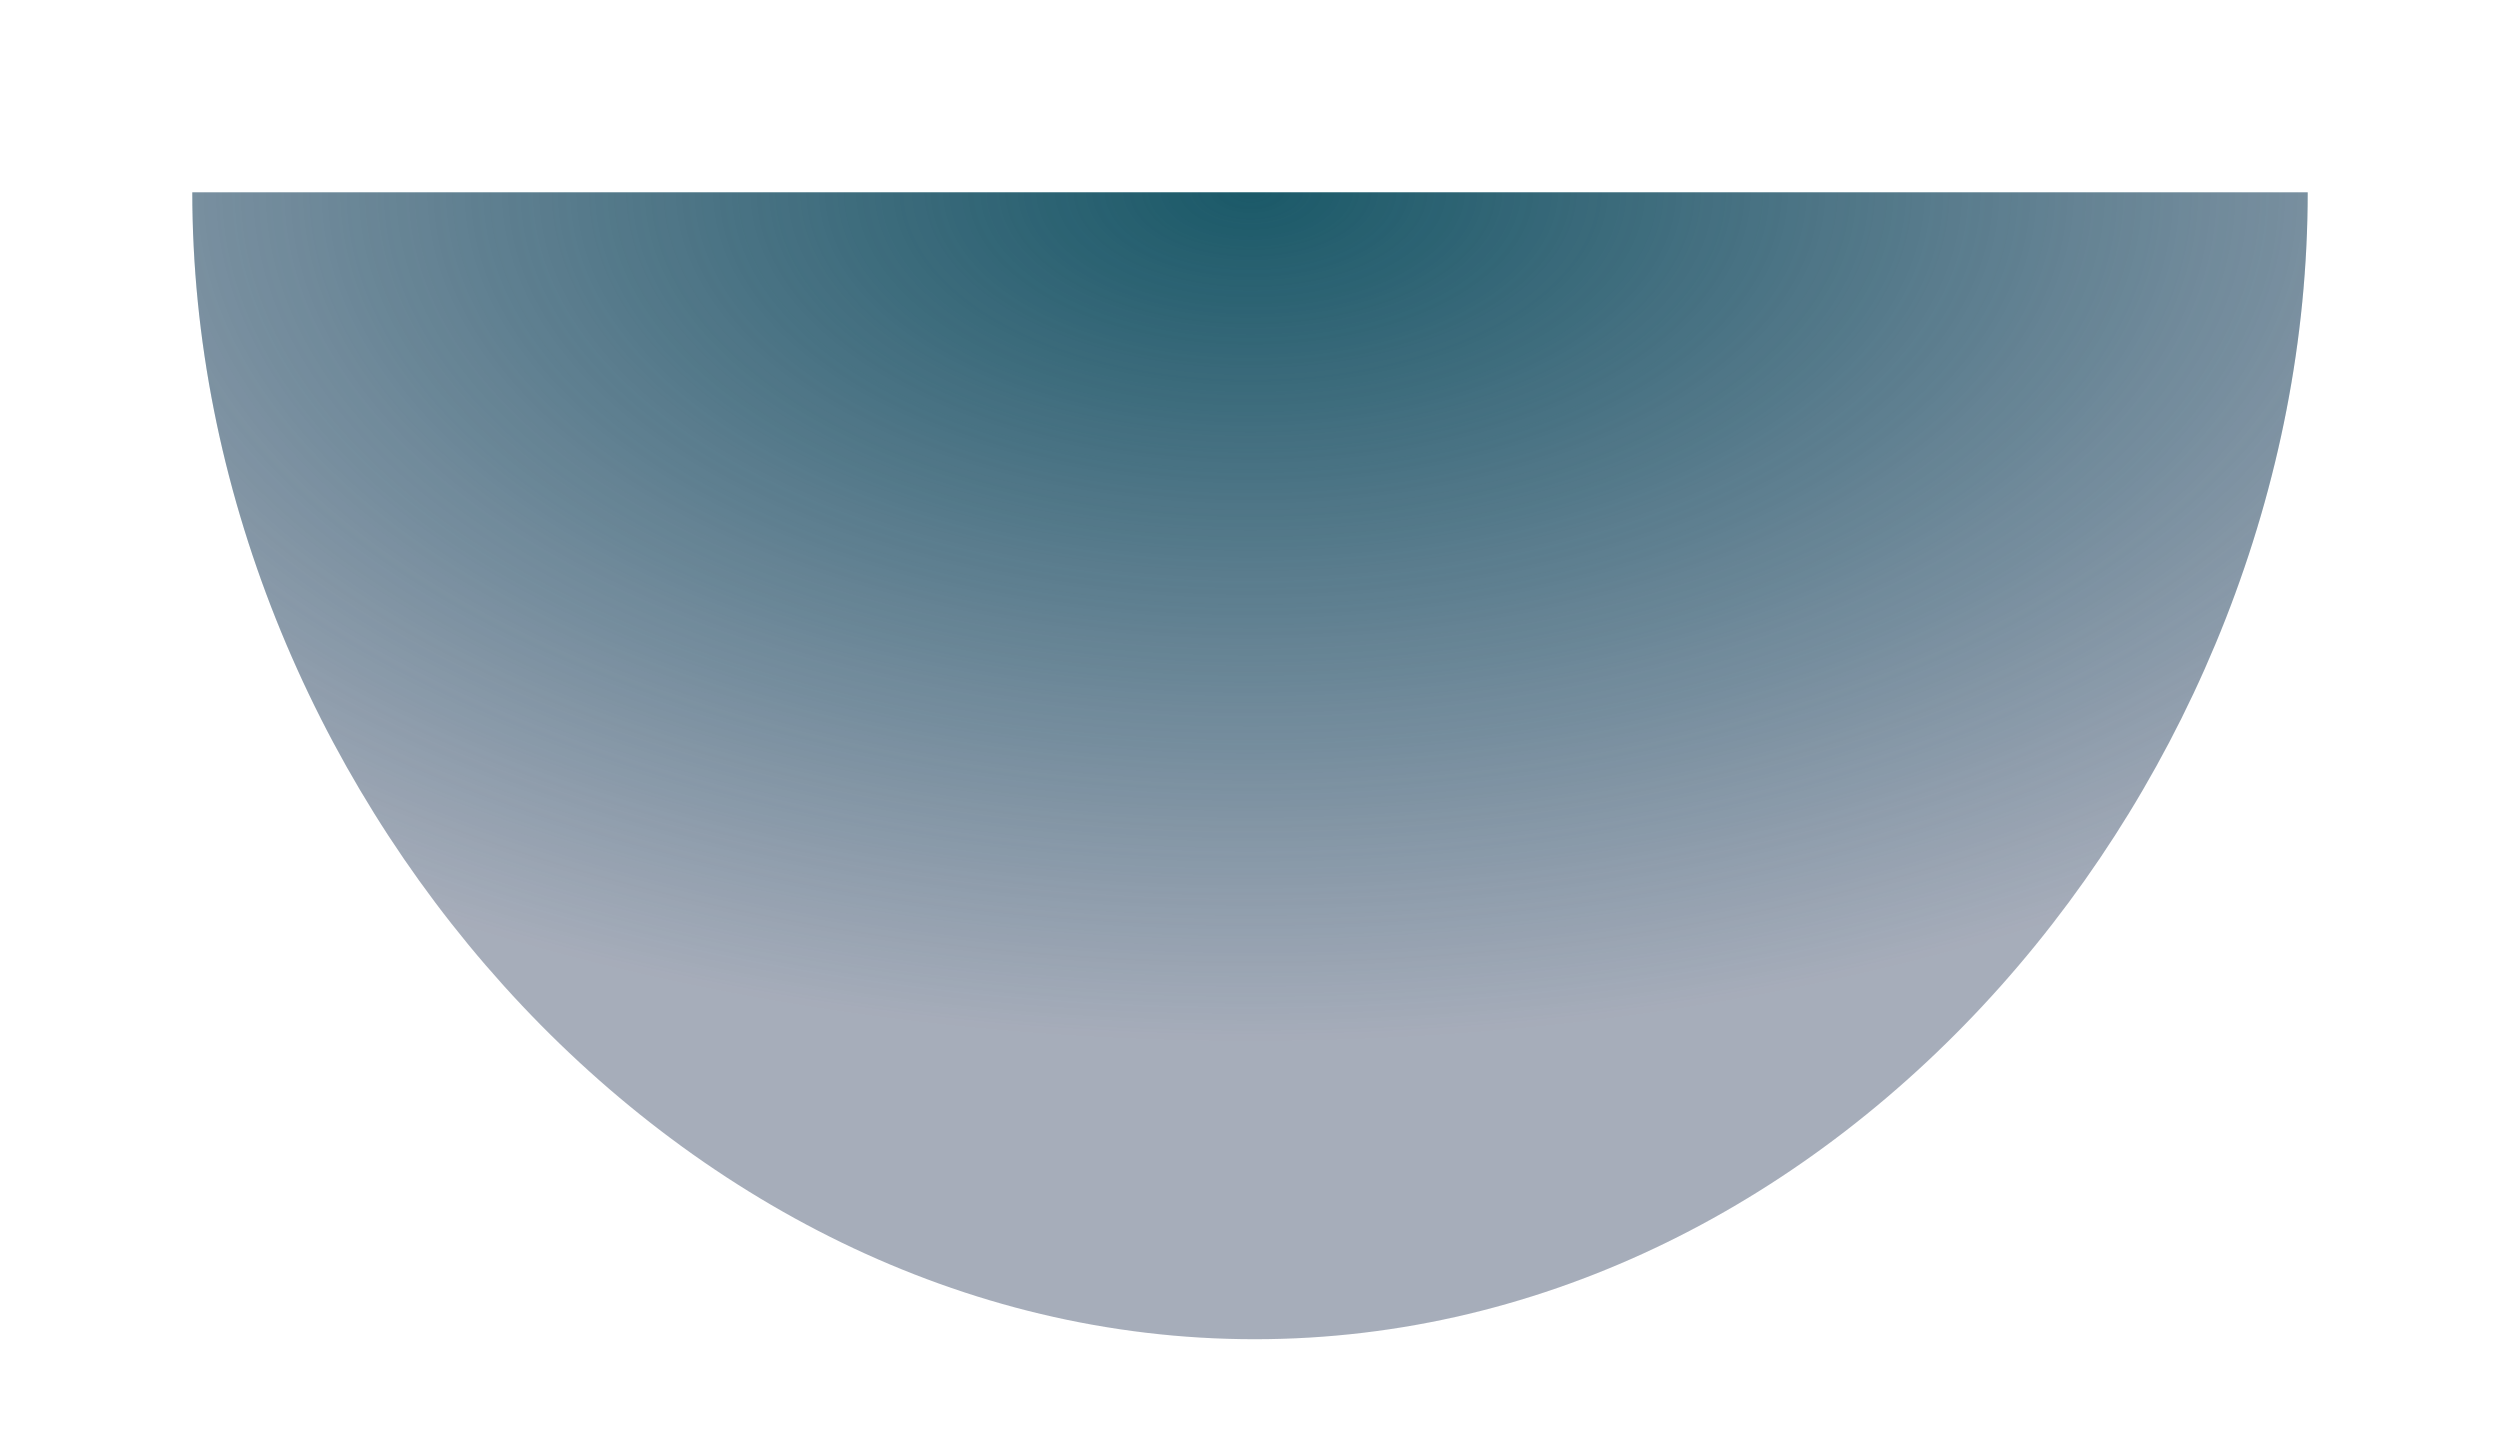 <svg width="1443" height="826" viewBox="0 0 1443 826" fill="none" xmlns="http://www.w3.org/2000/svg">
<g filter="url(#filter0_f_410_10338)">
<path d="M1332 111C1332 449.573 1062.57 773 724.256 773C385.945 773 111 449.572 111 111C383.865 111.002 385.256 111 723.567 111C1061.88 111 990.919 111 1332 111Z" fill="url(#paint0_radial_410_10338)"/>
<path d="M1332 111C1332 449.573 1062.57 773 724.256 773C385.945 773 111 449.572 111 111C383.865 111.002 385.256 111 723.567 111C1061.88 111 990.919 111 1332 111Z" fill="#08193D" fill-opacity="0.35"/>
</g>
<defs>
<filter id="filter0_f_410_10338" x="0" y="0" width="1443" height="884" filterUnits="userSpaceOnUse" color-interpolation-filters="sRGB">
<feFlood flood-opacity="0" result="BackgroundImageFix"/>
<feBlend mode="normal" in="SourceGraphic" in2="BackgroundImageFix" result="shape"/>
<feGaussianBlur stdDeviation="55.5" result="effect1_foregroundBlur_410_10338"/>
</filter>
<radialGradient id="paint0_radial_410_10338" cx="0" cy="0" r="1" gradientUnits="userSpaceOnUse" gradientTransform="translate(722.189 111.002) rotate(90.06) scale(661.998 1221)">
<stop stop-color="#267D80"/>
<stop offset="0.742" stop-color="#256B7F" stop-opacity="0.01"/>
</radialGradient>
</defs>
</svg>
